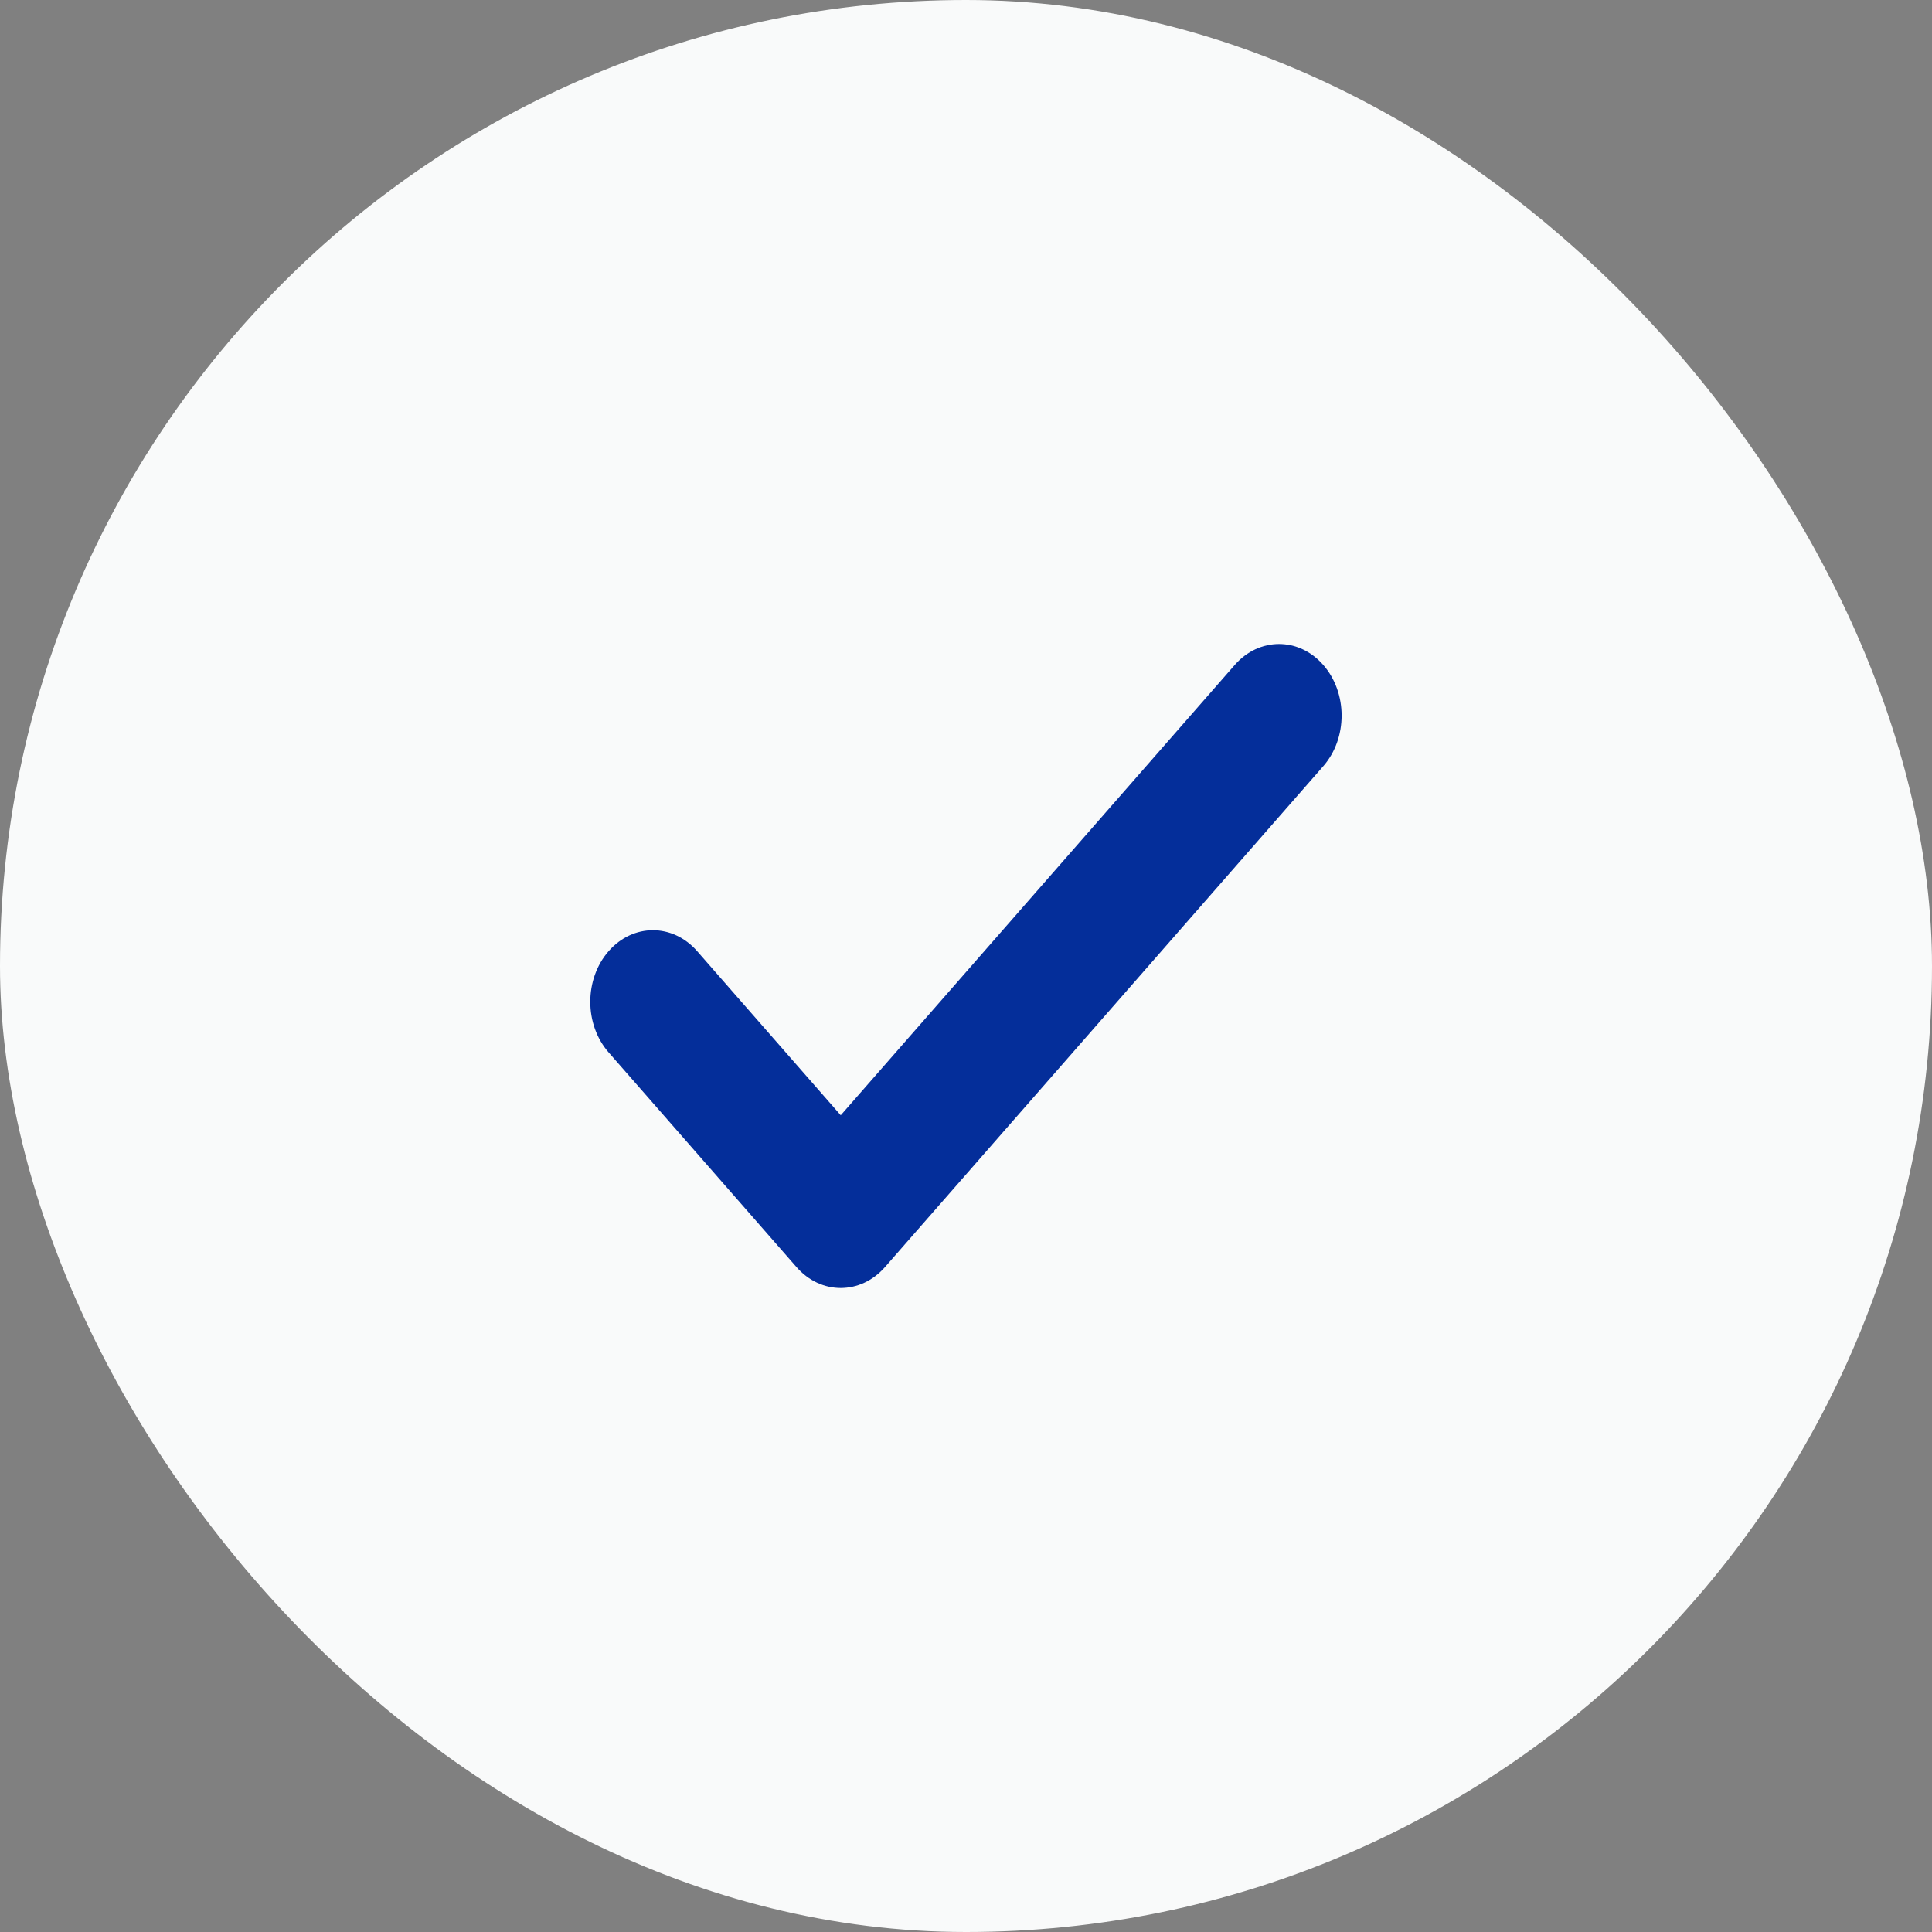 <svg width="60" height="60" viewBox="0 0 60 60" fill="none" xmlns="http://www.w3.org/2000/svg">
<rect x="0" y="0" width="60" height="60" fill="#808080" stroke="none"/>
<rect width="60" height="60" rx="30" fill="#F9FAFA"/>
<path fill-rule="evenodd" clip-rule="evenodd" d="M41.096 20.651C41.855 21.519 41.855 22.926 41.096 23.794L27.485 39.349C26.725 40.217 25.494 40.217 24.735 39.349L18.901 32.682C18.142 31.815 18.142 30.408 18.901 29.54C19.661 28.672 20.892 28.672 21.651 29.54L26.11 34.635L38.346 20.651C39.105 19.783 40.337 19.783 41.096 20.651Z" fill="#042E9A"/>
</svg>
